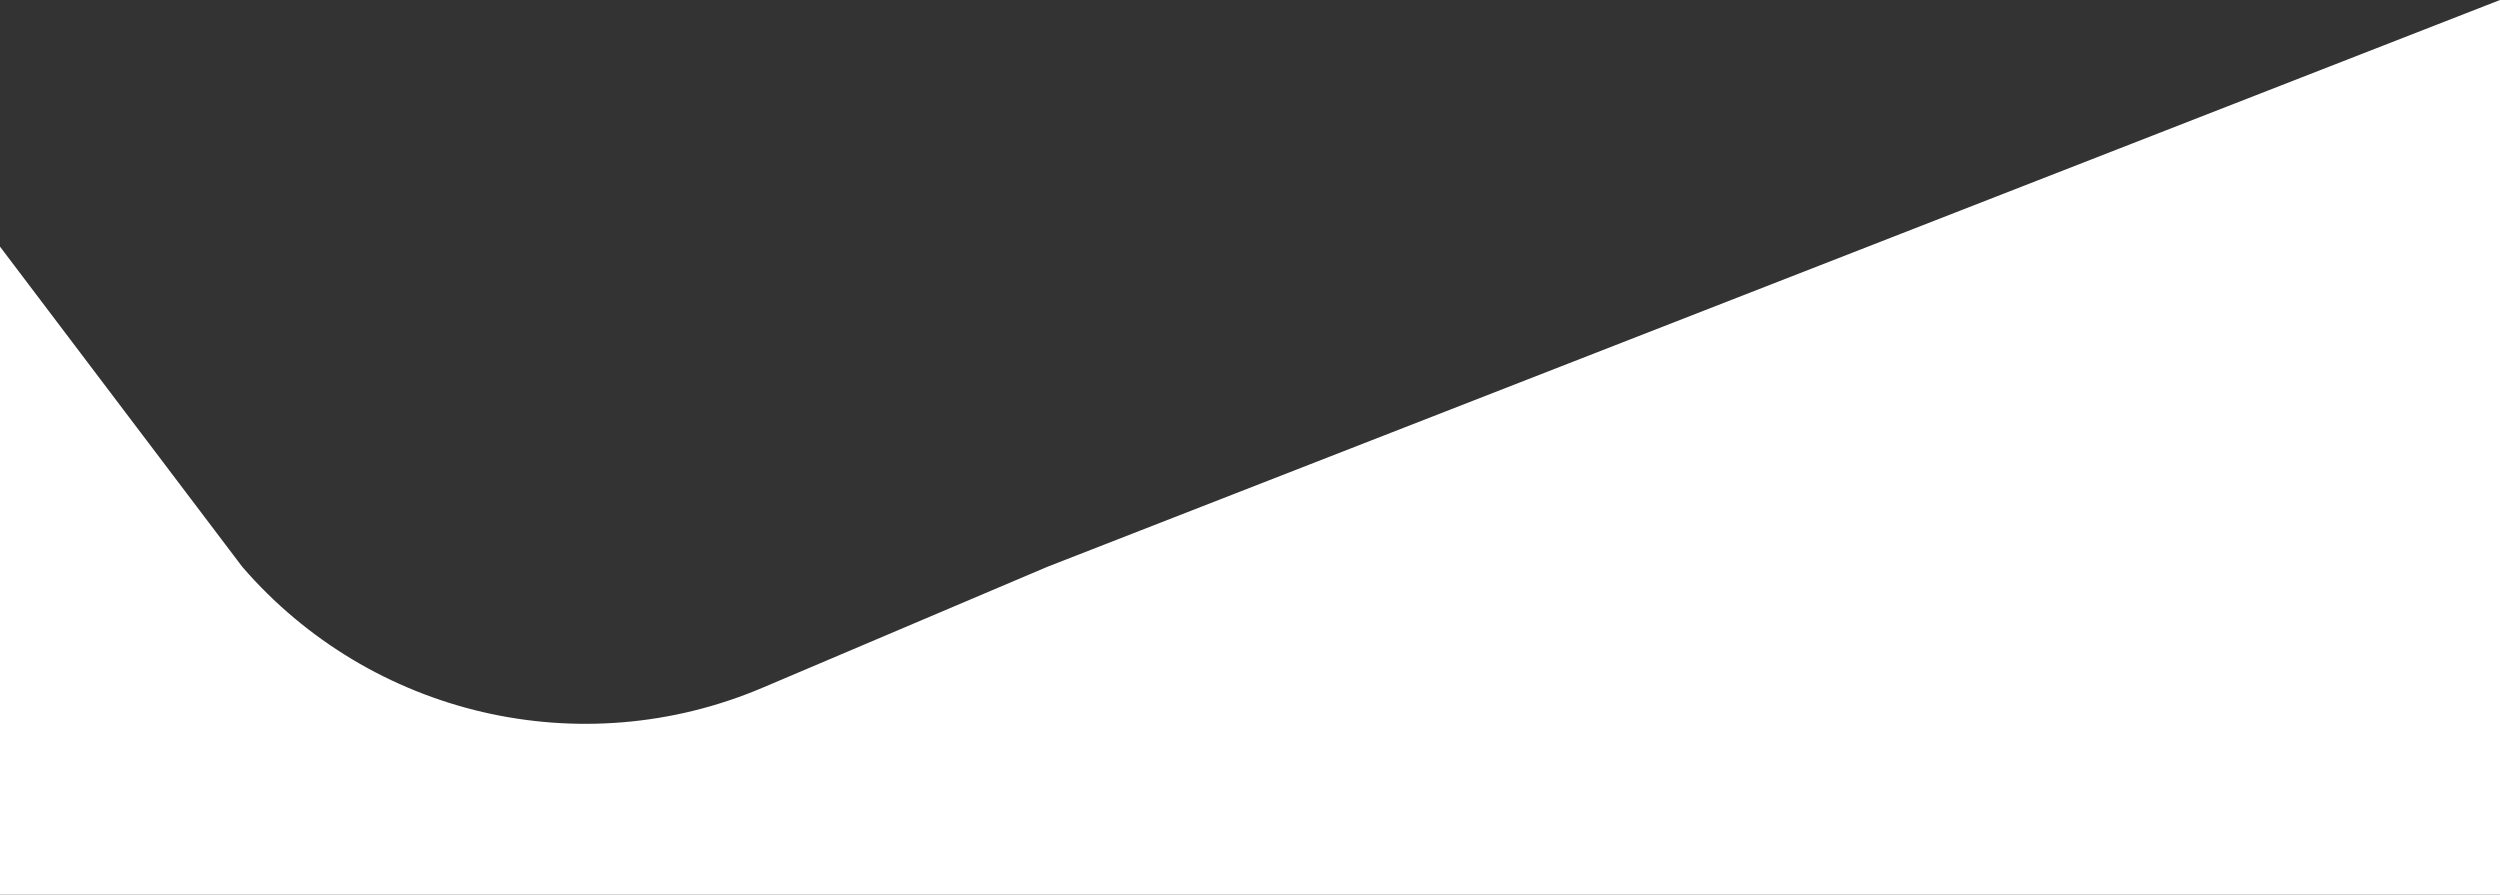 <svg width="1140" height="408" viewBox="0 0 1140 408" fill="none" xmlns="http://www.w3.org/2000/svg">
<rect x="0" y="0" width="1140" height="408" fill="#333333" stroke="none"/>
<path d="M-3 108.5L110.5 258.5C169.198 326.434 265.038 348.708 347.677 313.62L477.5 258.5L1140 0V408H594.169H-3V108.5Z" fill="white"/>
</svg>
